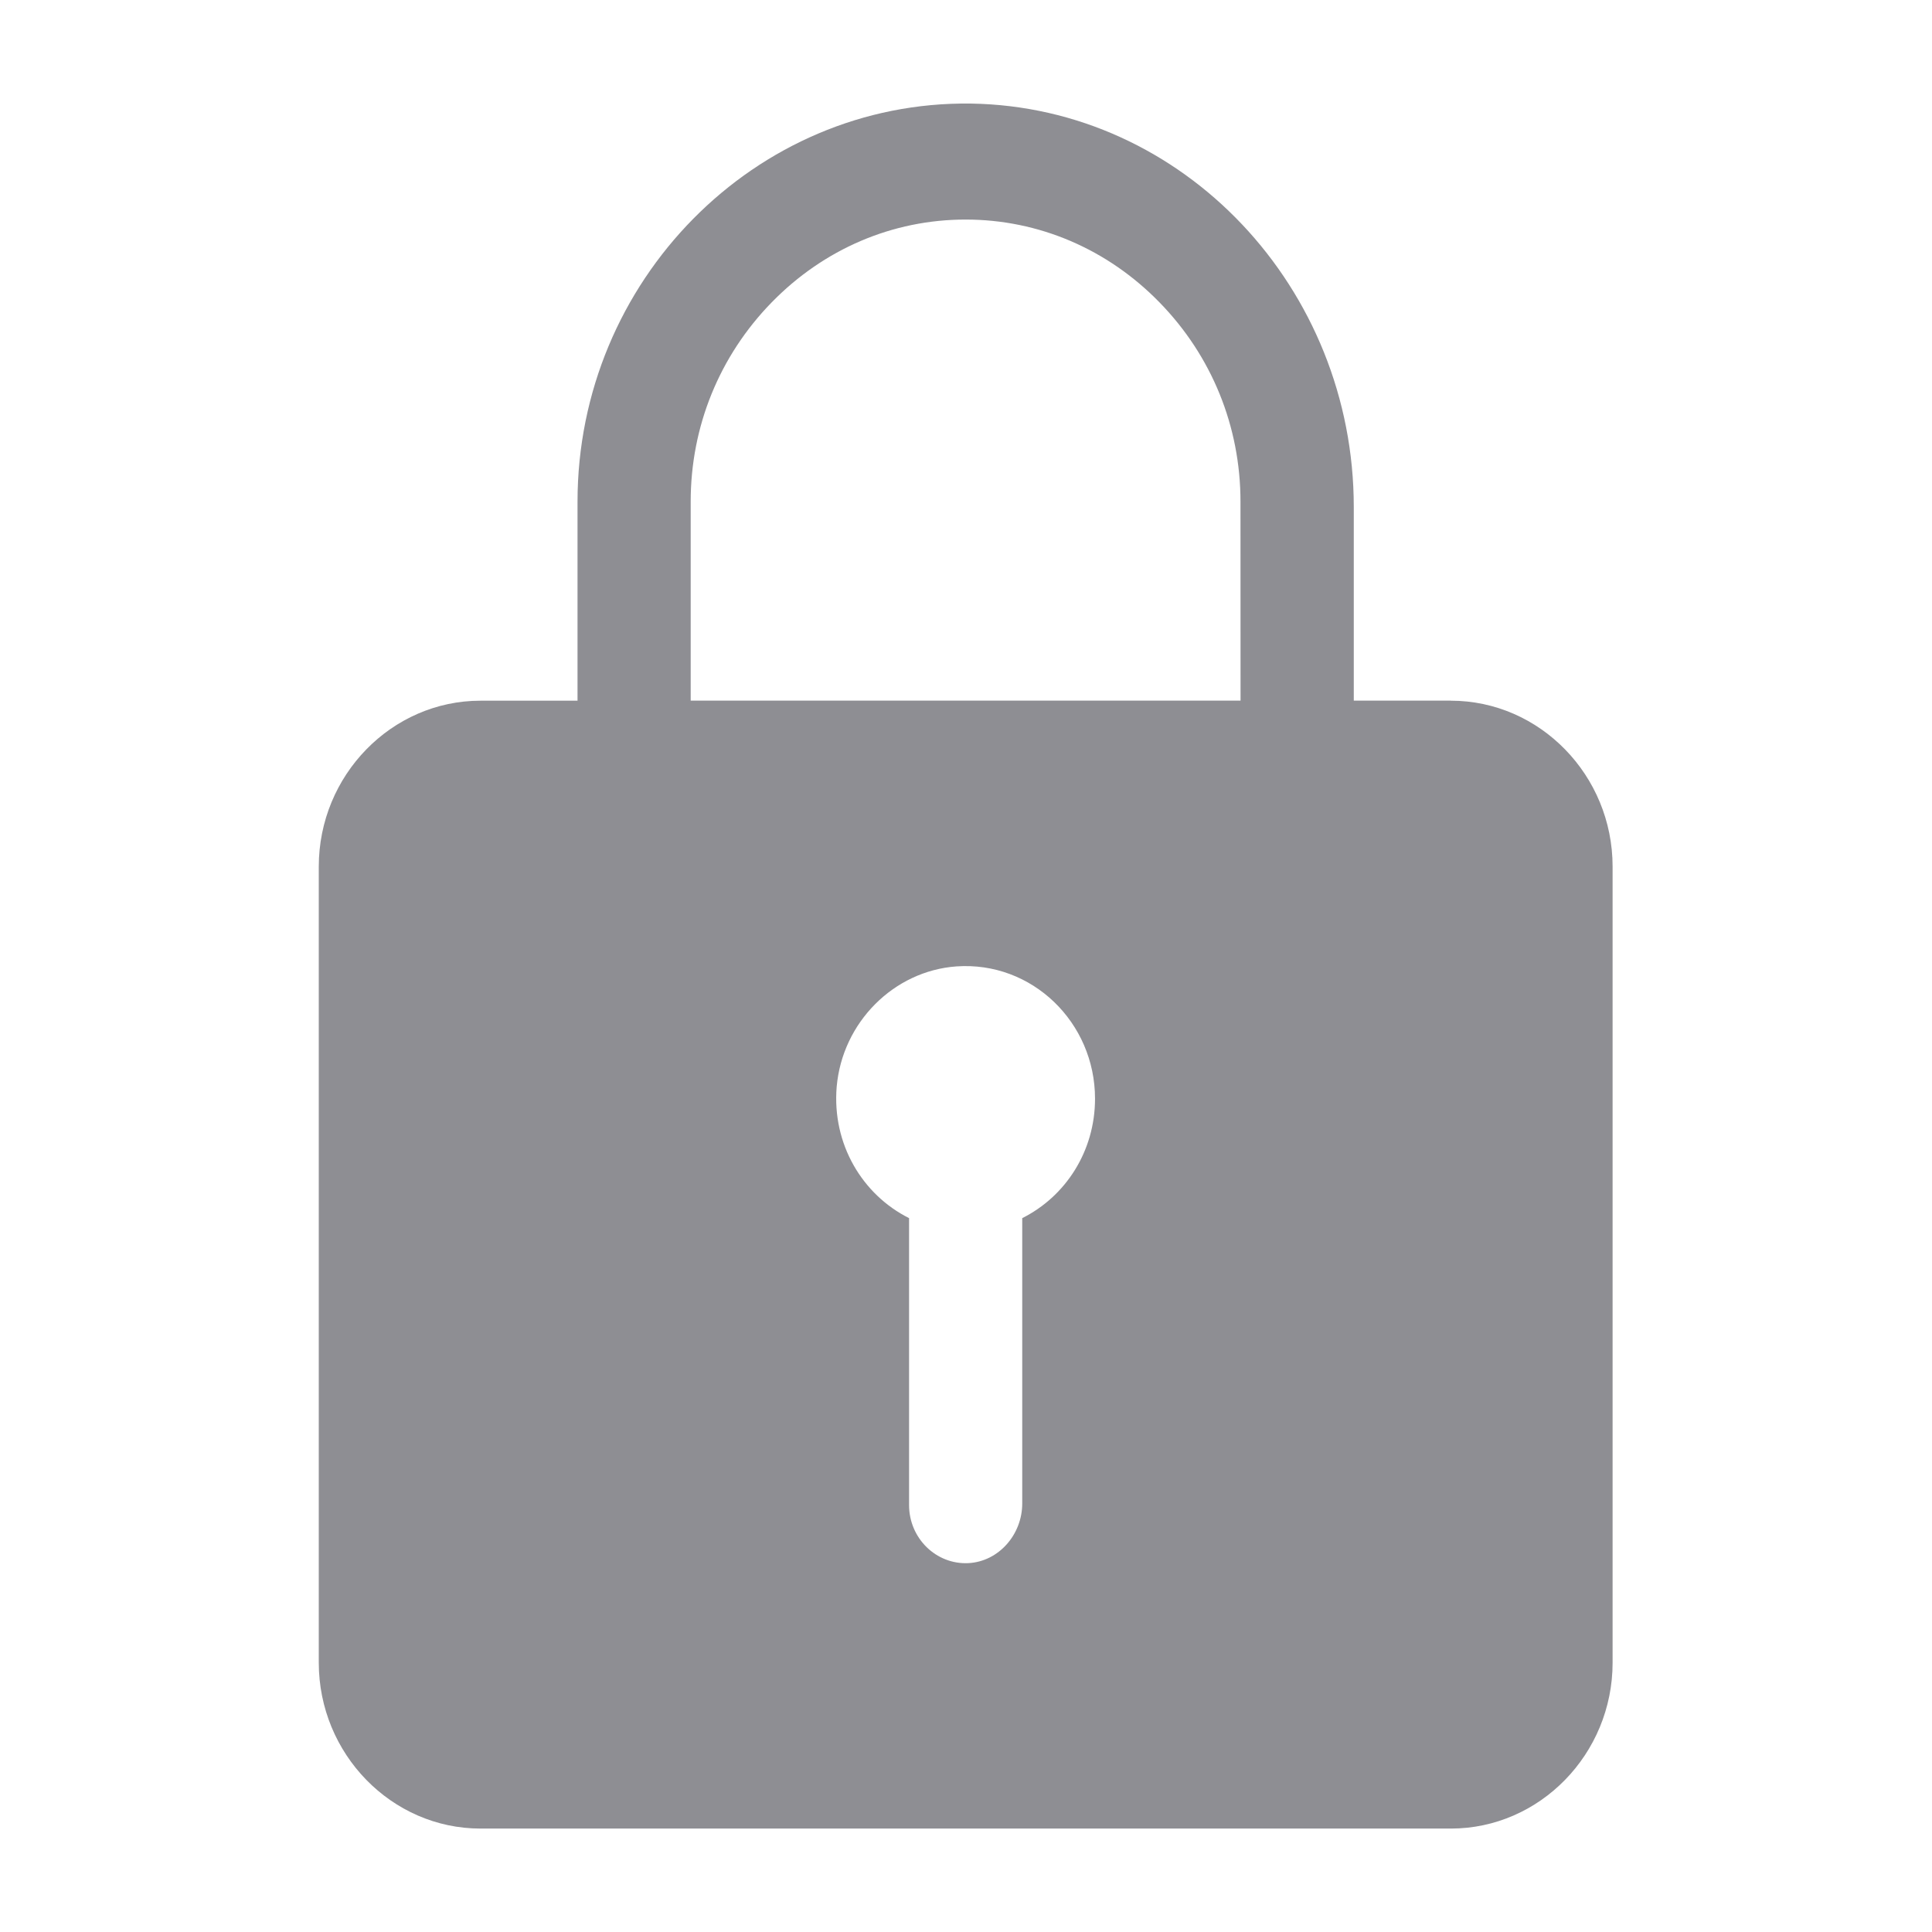 <svg height="28" viewBox="0 0 28 28" width="28" xmlns="http://www.w3.org/2000/svg"><path d="m21.026 10.154h-1.406v-2.806c0-3.167-2.461-5.799-5.549-5.847-3.129-.042-5.701 2.572-5.701 5.769v2.885h-1.406c-1.289 0-2.344 1.082-2.344 2.404v11.538c0 1.322 1.055 2.404 2.344 2.404h14.063c1.289 0 2.344-1.082 2.344-2.404v-11.538c0-1.322-1.055-2.404-2.344-2.404zm-6.211 7.5v4.135c0 .451-.34.841-.779.865-.469.024-.861-.361-.861-.841v-4.159c-.674-.337-1.119-1.07-1.049-1.905.082-.931.826-1.677 1.734-1.743 1.096-.078 2.01.811 2.01 1.917 0 .763-.428 1.418-1.055 1.731zm3.164-7.5h-7.969v-2.885c0-1.088.416-2.109 1.172-2.885.756-.775 1.752-1.202 2.812-1.202s2.057.427 2.812 1.202c.756.775 1.172 1.797 1.172 2.885z" fill="#8E8E93"/></svg>
